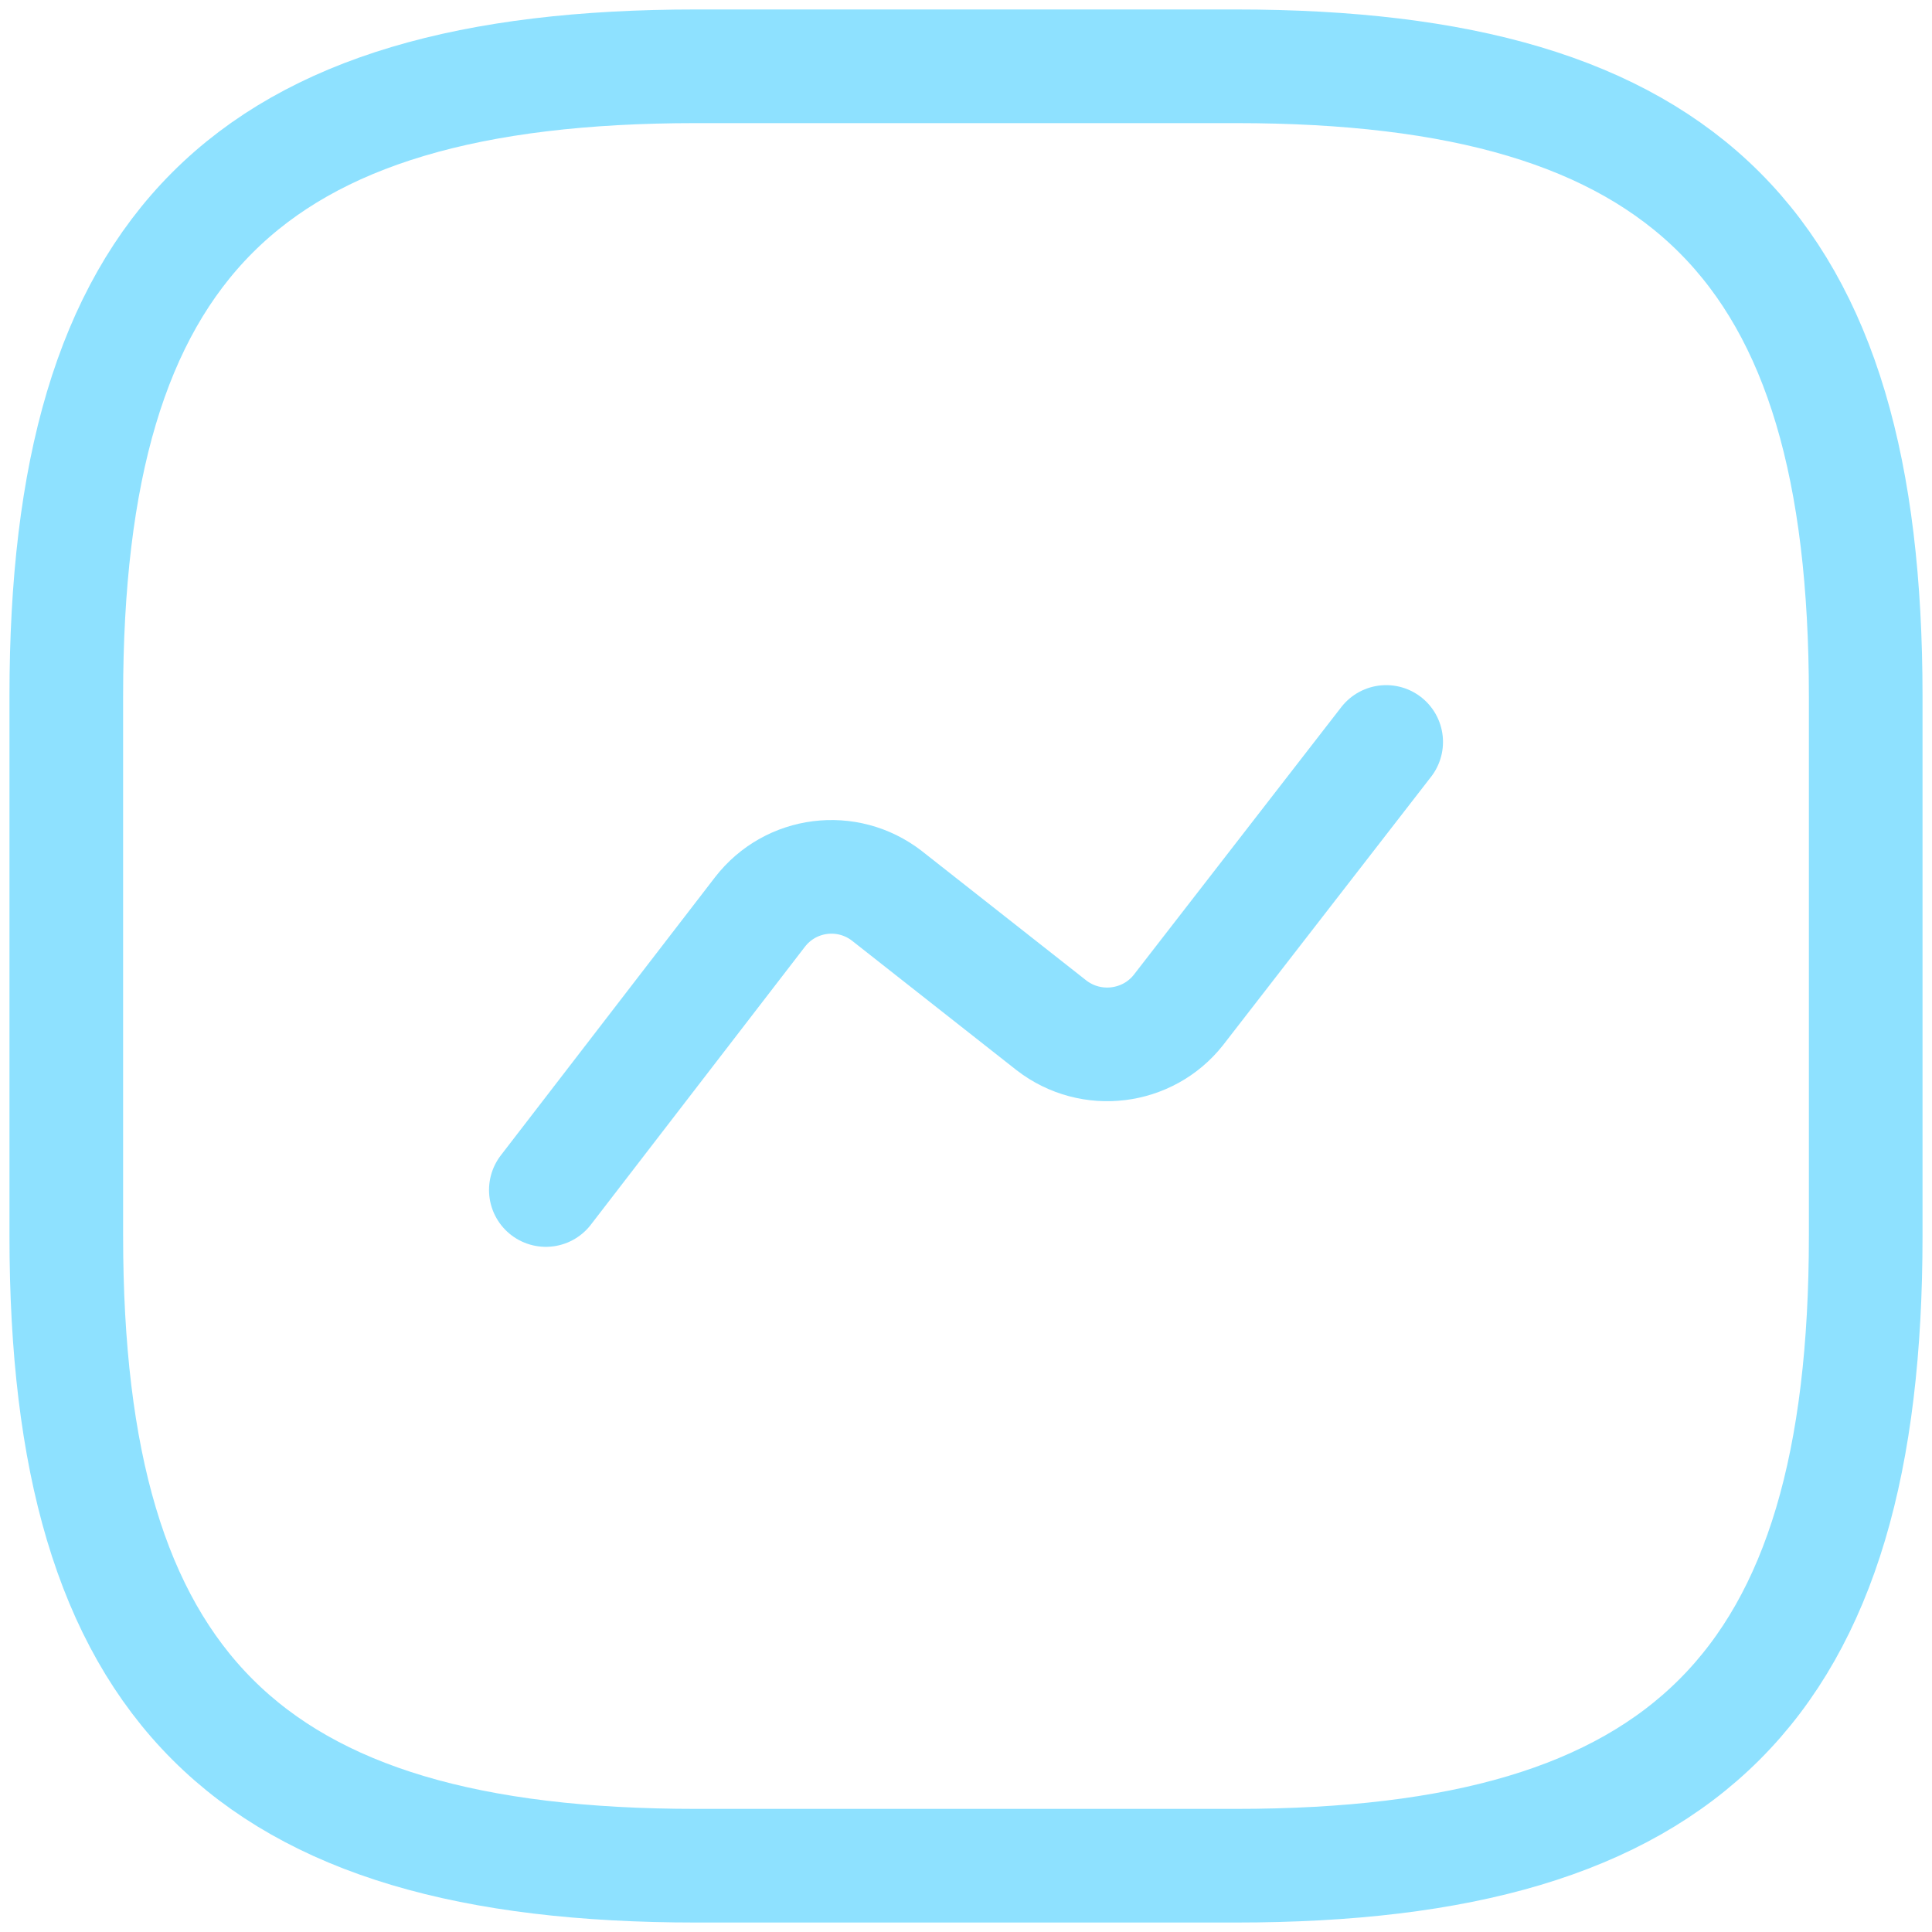 <svg width="170" height="170" viewBox="0 0 170 170" fill="none" xmlns="http://www.w3.org/2000/svg">
<path d="M61.25 164.167H108.75C148.333 164.167 164.167 148.333 164.167 108.75V61.25C164.167 21.667 148.333 5.833 108.75 5.833H61.25C21.667 5.833 5.833 21.667 5.833 61.25V108.75C5.833 148.333 21.667 164.167 61.25 164.167Z" stroke="#8EE1FF" stroke-width="10" stroke-linecap="round" stroke-linejoin="round"/>
<path d="M48.03 104.711L66.871 80.248C69.563 76.765 74.551 76.132 78.034 78.823L92.522 90.223C96.005 92.915 100.992 92.282 103.684 88.878L121.972 65.286" stroke="#8EE1FF" stroke-width="10" stroke-linecap="round" stroke-linejoin="round"/>
</svg>
